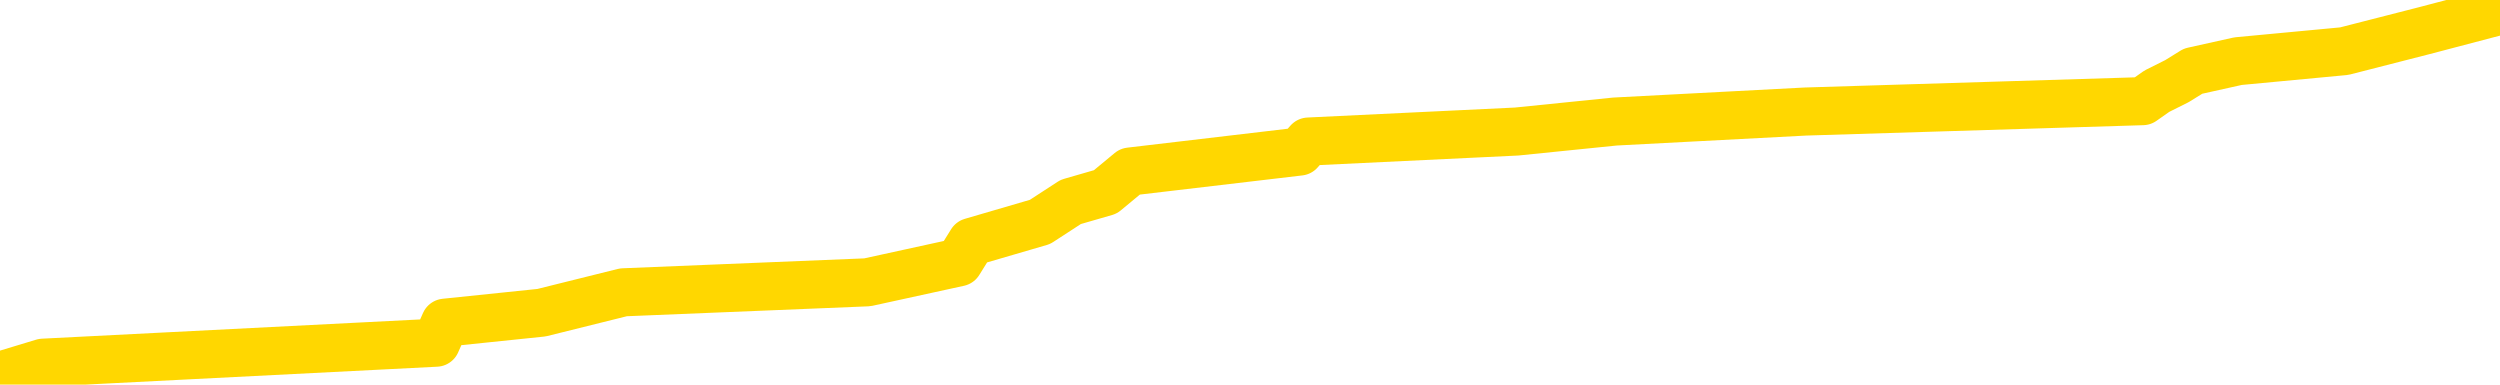 <svg xmlns="http://www.w3.org/2000/svg" version="1.1" viewBox="0 0 6500 1000">
	<path fill="none" stroke="gold" stroke-width="125" stroke-linecap="round" stroke-linejoin="round" d="M0 6147  L-82299 6147 L-82115 6121 L-81624 6069 L-81331 6043 L-81020 5990 L-80785 5964 L-80732 5912 L-80672 5860 L-80519 5833 L-80479 5781 L-80346 5755 L-80054 5729 L-79513 5729 L-78903 5703 L-78855 5703 L-78215 5677 L-78181 5677 L-77656 5677 L-77523 5650 L-77133 5598 L-76805 5546 L-76688 5493 L-76477 5441 L-75760 5441 L-75190 5415 L-75082 5415 L-74908 5389 L-74687 5337 L-74285 5310 L-74259 5258 L-73331 5206 L-73244 5154 L-73162 5101 L-73092 5049 L-72794 5023 L-72642 4970 L-70752 4997 L-70651 4997 L-70389 4997 L-70095 5023 L-69954 4970 L-69705 4970 L-69670 4944 L-69511 4918 L-69048 4866 L-68795 4840 L-68582 4787 L-68331 4761 L-67982 4735 L-67055 4683 L-66961 4631 L-66550 4604 L-65379 4552 L-64190 4526 L-64098 4474 L-64071 4421 L-63805 4369 L-63506 4317 L-63377 4264 L-63339 4212 L-62525 4212 L-62141 4238 L-61080 4264 L-61019 4264 L-60754 4787 L-60283 5284 L-60090 5781 L-59827 6278 L-59490 6252 L-59354 6226 L-58899 6200 L-58156 6173 L-58138 6147 L-57973 6095 L-57905 6095 L-57388 6069 L-56360 6069 L-56164 6043 L-55675 6016 L-55313 5990 L-54904 5990 L-54519 6016 L-52815 6016 L-52717 6016 L-52646 6016 L-52584 6016 L-52400 5990 L-52063 5990 L-51423 5964 L-51346 5938 L-51285 5938 L-51098 5912 L-51018 5912 L-50841 5886 L-50822 5860 L-50592 5860 L-50204 5833 L-49316 5833 L-49276 5807 L-49188 5781 L-49161 5729 L-48153 5703 L-48003 5650 L-47979 5624 L-47846 5598 L-47806 5572 L-46548 5546 L-46490 5546 L-45950 5520 L-45898 5520 L-45851 5520 L-45456 5493 L-45316 5467 L-45116 5441 L-44970 5441 L-44805 5441 L-44528 5467 L-44170 5467 L-43617 5441 L-42972 5415 L-42714 5363 L-42560 5337 L-42159 5310 L-42119 5284 L-41998 5258 L-41936 5284 L-41922 5284 L-41828 5284 L-41535 5258 L-41384 5154 L-41054 5101 L-40976 5049 L-40900 5023 L-40673 4944 L-40607 4892 L-40379 4840 L-40327 4787 L-40162 4761 L-39156 4735 L-38973 4709 L-38422 4683 L-38029 4631 L-37631 4604 L-36781 4552 L-36703 4526 L-36124 4500 L-35683 4500 L-35442 4474 L-35284 4474 L-34884 4421 L-34863 4421 L-34418 4395 L-34013 4369 L-33877 4317 L-33702 4264 L-33565 4212 L-33315 4160 L-32315 4134 L-32233 4108 L-32098 4081 L-32059 4055 L-31169 4029 L-30953 4003 L-30510 3977 L-30393 3951 L-30336 3924 L-29660 3924 L-29559 3898 L-29531 3898 L-28189 3872 L-27783 3846 L-27744 3820 L-26815 3794 L-26717 3768 L-26584 3741 L-26180 3715 L-26154 3689 L-26061 3663 L-25844 3637 L-25433 3584 L-24280 3532 L-23988 3480 L-23959 3428 L-23351 3401 L-23101 3349 L-23081 3323 L-22152 3297 L-22101 3245 L-21978 3218 L-21961 3166 L-21805 3140 L-21630 3088 L-21493 3061 L-21437 3035 L-21329 3009 L-21244 2983 L-21010 2957 L-20935 2931 L-20627 2905 L-20509 2878 L-20339 2852 L-20248 2826 L-20145 2826 L-20122 2800 L-20045 2800 L-19947 2748 L-19580 2722 L-19476 2695 L-18972 2669 L-18520 2643 L-18482 2617 L-18458 2591 L-18417 2565 L-18289 2538 L-18188 2512 L-17746 2486 L-17464 2460 L-16872 2434 L-16741 2408 L-16467 2355 L-16314 2329 L-16161 2303 L-16076 2251 L-15998 2225 L-15812 2199 L-15762 2199 L-15734 2172 L-15654 2146 L-15631 2120 L-15348 2068 L-14744 2015 L-13749 1989 L-13451 1963 L-12717 1937 L-12472 1911 L-12383 1885 L-11805 1859 L-11107 1832 L-10354 1806 L-10036 1780 L-9653 1728 L-9576 1702 L-8942 1675 L-8756 1649 L-8668 1649 L-8539 1649 L-8226 1623 L-8177 1597 L-8035 1571 L-8013 1545 L-7045 1519 L-6500 1492 L-6022 1492 L-5961 1492 L-5637 1492 L-5615 1466 L-5553 1466 L-5343 1440 L-5266 1414 L-5211 1388 L-5189 1362 L-5150 1336 L-5134 1309 L-4377 1283 L-4360 1257 L-3561 1231 L-3408 1205 L-2503 1179 L-1997 1152 L-1768 1100 L-1726 1100 L-1611 1074 L-1435 1048 L-680 1074 L-545 1048 L-381 1022 L-63 996 L112 943 L1134 891 L1157 839 L1408 813 L1621 760 L2255 734 L2493 682 L2526 629 L2704 577 L2784 525 L2874 499 L2938 446 L3379 394 L3402 368 L3943 342 L4199 316 L4694 290 L5571 263 L5608 237 L5660 211 L5702 185 L5819 159 L6095 133 L6302 80 L6500 28" />
</svg>
